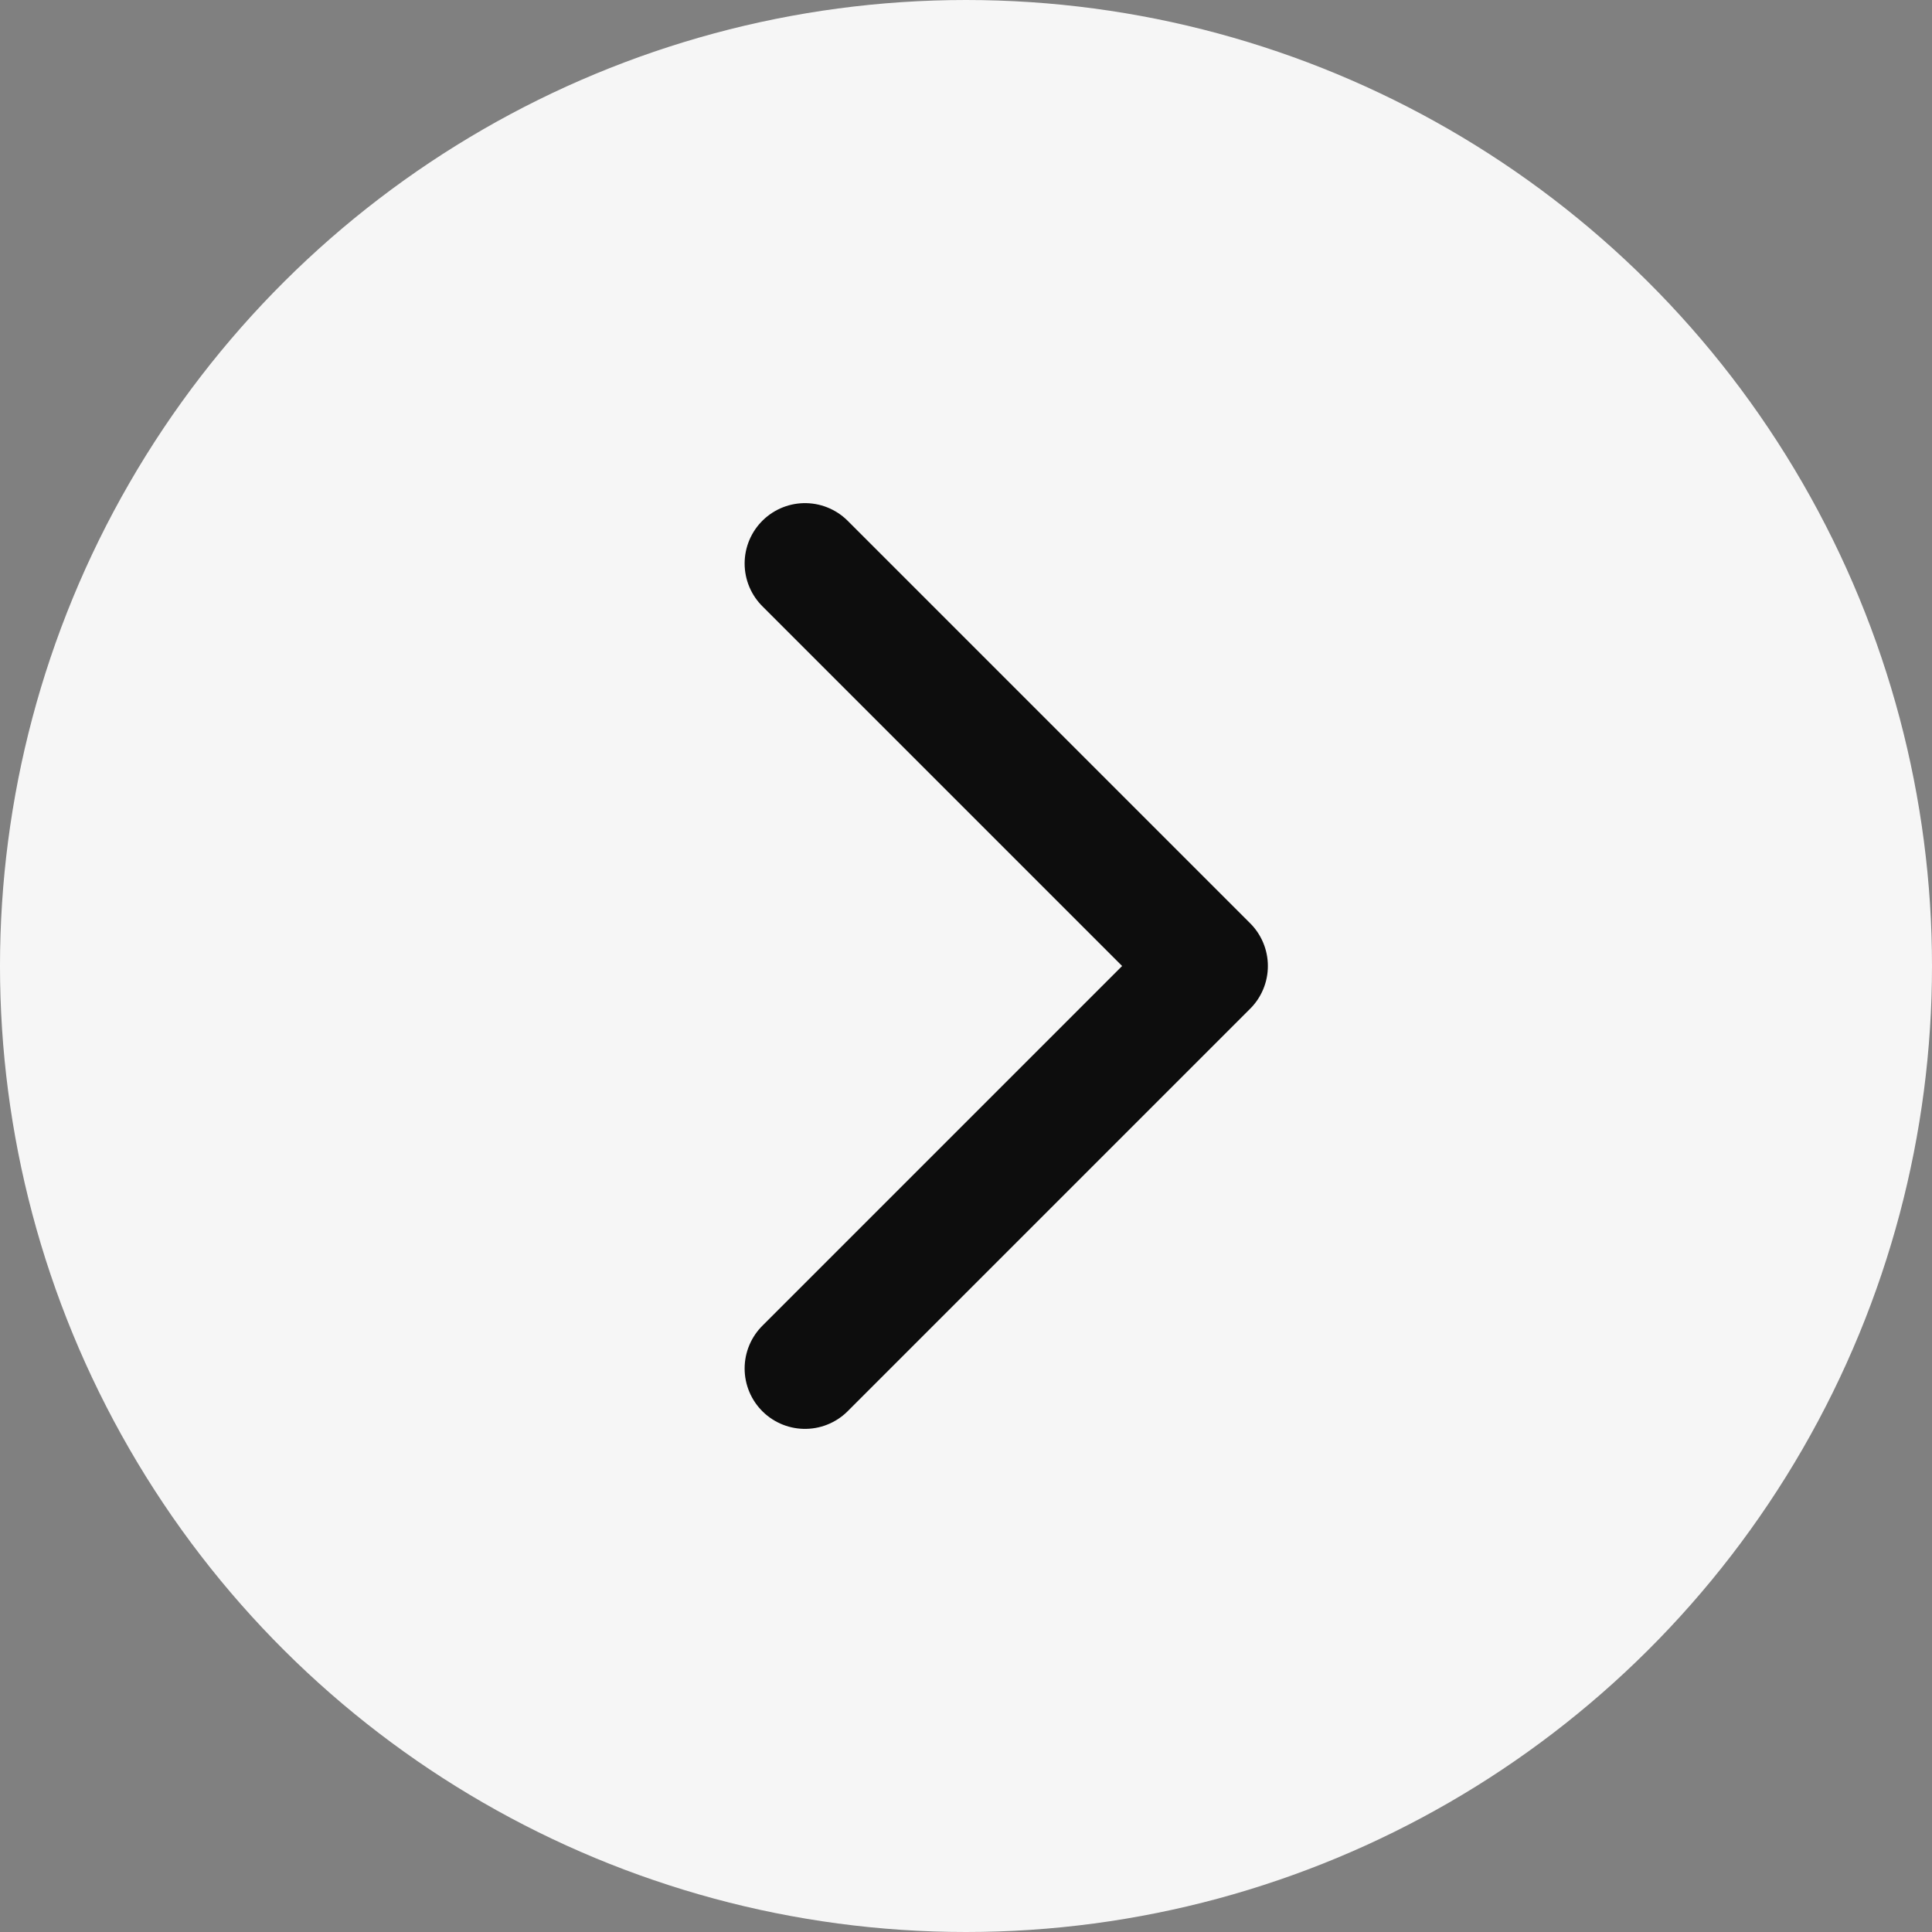 <svg width="24" height="24" viewBox="0 0 24 24" fill="none" xmlns="http://www.w3.org/2000/svg">
<rect x="0" y="0" width="24" height="24" fill="#808080" stroke="none"/>
<circle cx="12" cy="12" r="12" transform="rotate(-90 12 12)" fill="#F6F6F6"/>
<path d="M10 7L15 12L10 17" stroke="#0D0D0D" stroke-width="1.5" stroke-linecap="round" stroke-linejoin="round"/>
</svg>
